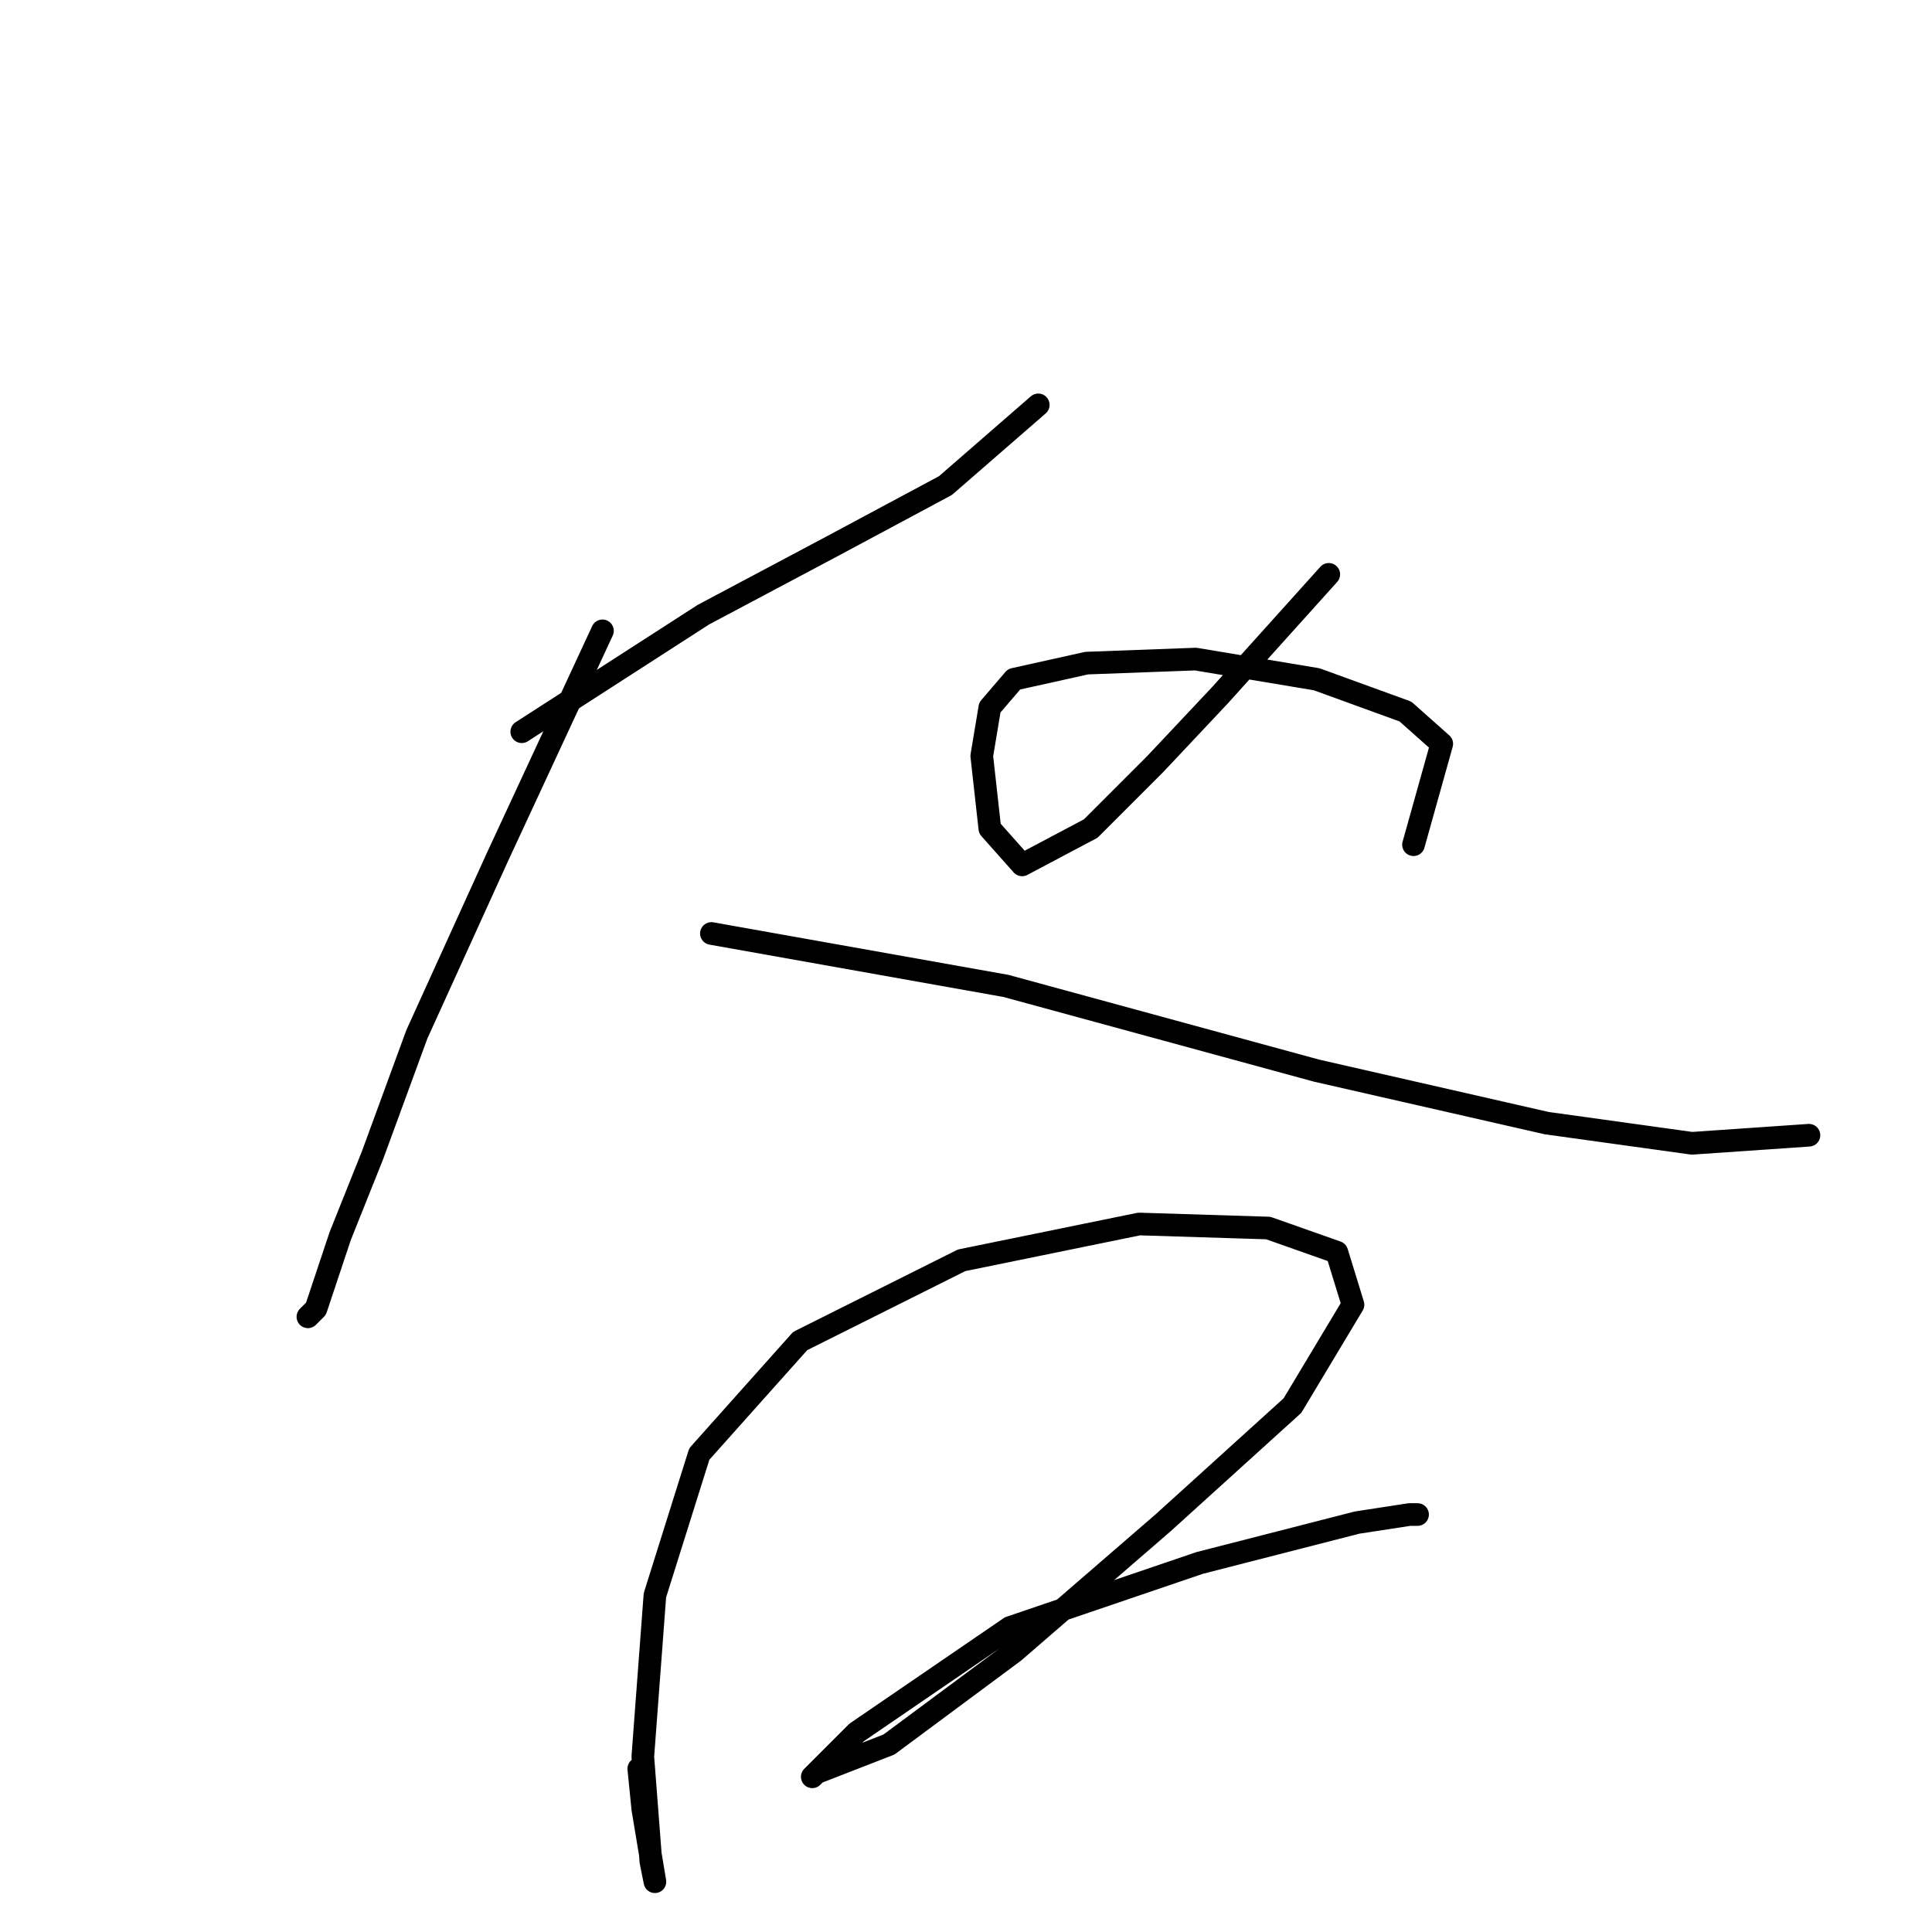 <?xml version="1.0" standalone="no"?>
    <svg width="256" height="256" xmlns="http://www.w3.org/2000/svg" version="1.1">
    <polyline stroke="black" stroke-width="3" stroke-linecap="round" fill="transparent" stroke-linejoin="round" points="69.136 96.956 93.196 81.451 110.306 72.361 125.276 64.341 137.574 53.648 137.574 53.648 " />
        <polyline stroke="black" stroke-width="3" stroke-linecap="round" fill="transparent" stroke-linejoin="round" points="79.829 83.59 65.928 113.531 55.234 137.057 49.353 153.097 45.076 163.79 41.867 173.415 40.798 174.484 40.798 174.484 " />
        <polyline stroke="black" stroke-width="3" stroke-linecap="round" fill="transparent" stroke-linejoin="round" points="94.265 123.69 133.296 130.641 174.466 141.869 204.943 148.82 224.191 151.493 239.696 150.424 239.696 150.424 " />
        <polyline stroke="black" stroke-width="3" stroke-linecap="round" fill="transparent" stroke-linejoin="round" points="176.07 76.104 161.634 92.144 153.079 101.234 144.525 109.789 135.435 114.601 131.158 109.789 130.088 100.164 131.158 93.748 134.366 90.006 143.99 87.867 158.426 87.332 174.466 90.006 186.229 94.283 191.041 98.56 187.298 111.927 187.298 111.927 " />
        <polyline stroke="black" stroke-width="3" stroke-linecap="round" fill="transparent" stroke-linejoin="round" points="84.641 234.367 85.176 239.714 86.245 246.13 86.78 249.338 86.245 246.665 85.176 232.763 86.78 211.376 92.661 192.663 106.028 177.692 127.415 166.998 150.941 162.186 168.05 162.721 177.14 165.929 179.278 172.88 171.258 186.247 154.149 201.752 134.366 218.862 117.791 231.159 108.167 234.902 107.632 235.436 113.514 229.555 133.831 215.654 158.961 207.099 179.813 201.752 186.764 200.683 187.833 200.683 187.833 200.683 " />
        </svg>